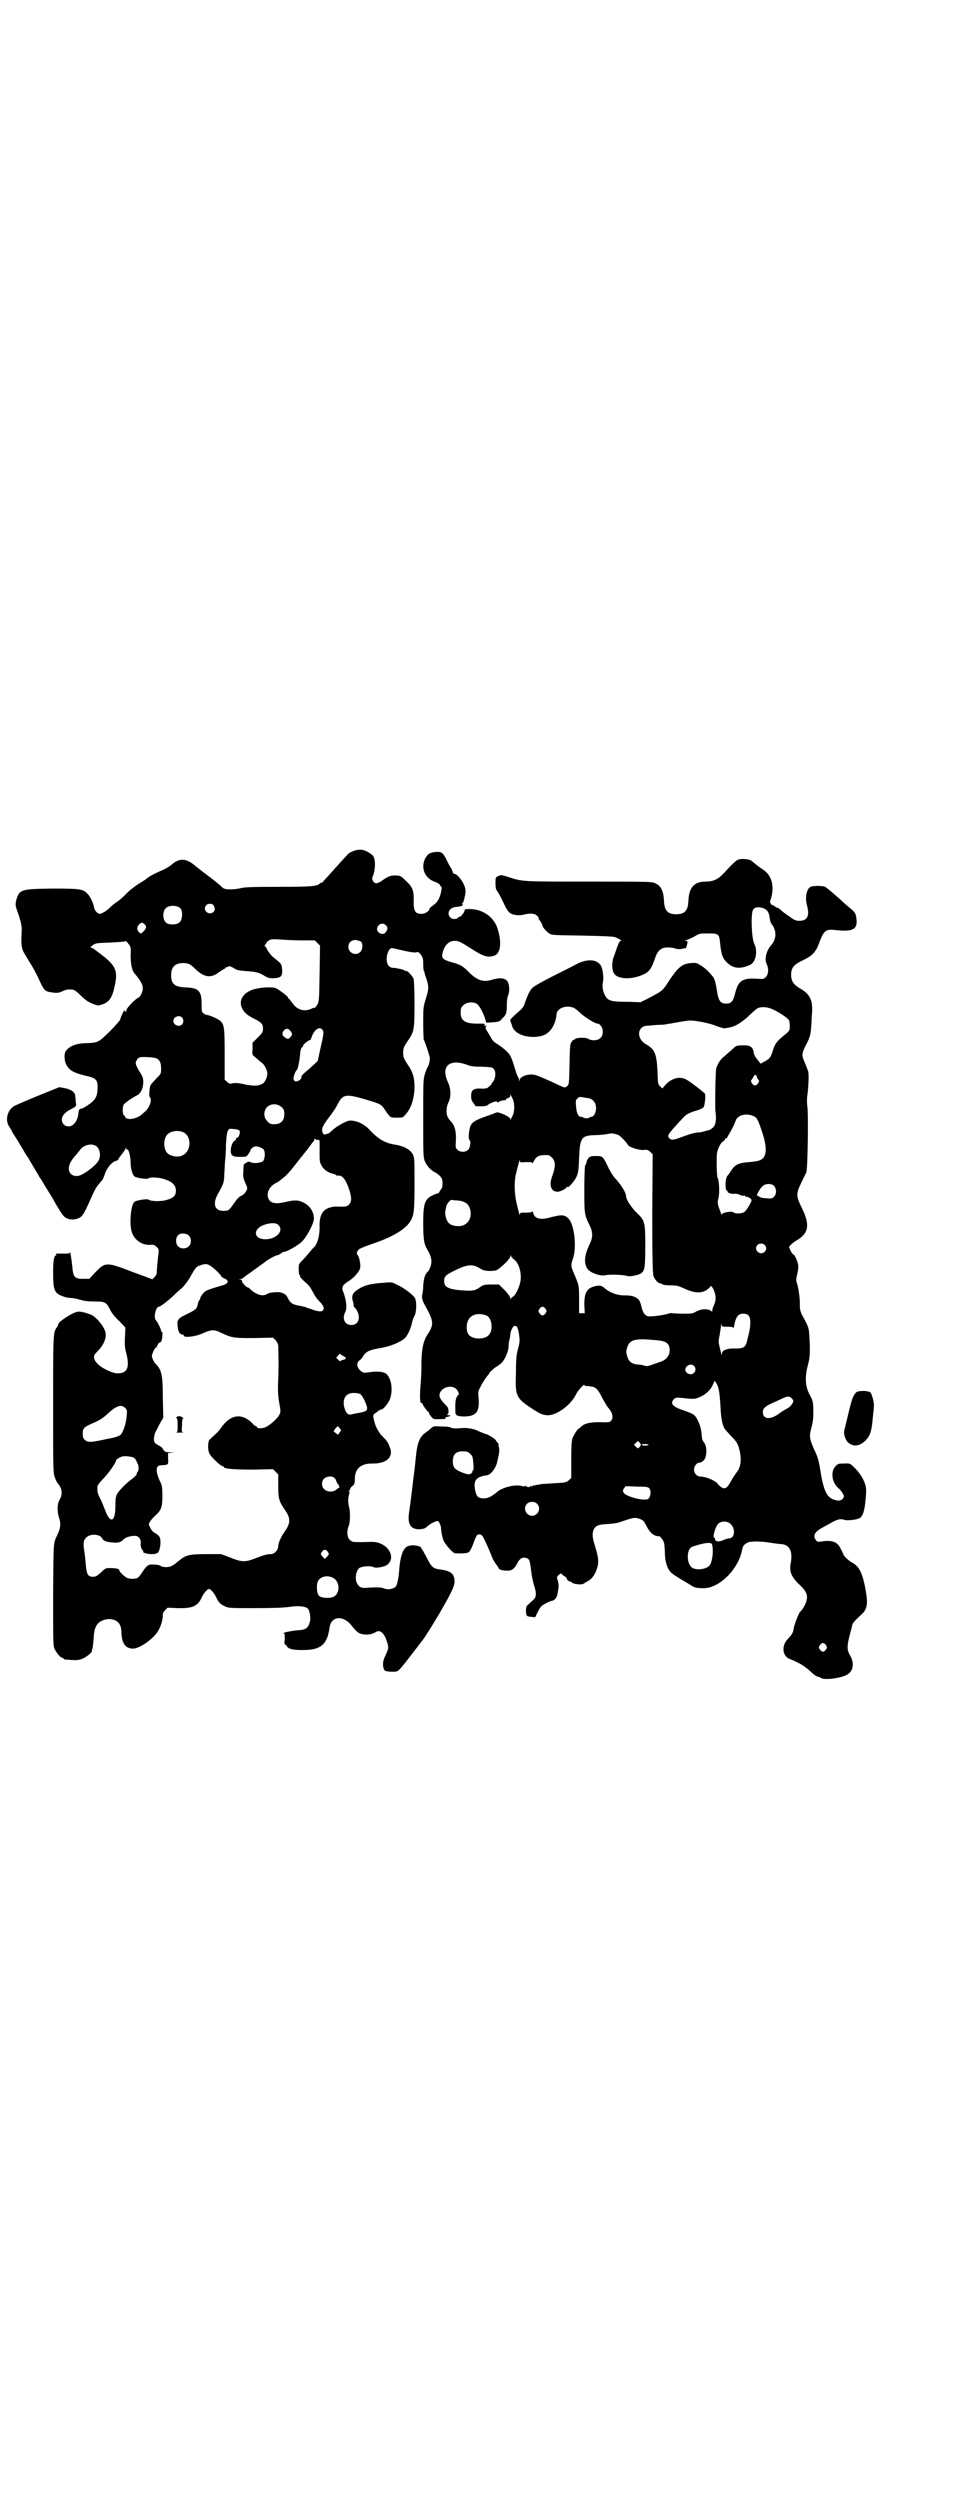 <?xml version="1.0" standalone="no"?>
<!DOCTYPE svg PUBLIC "-//W3C//DTD SVG 20010904//EN"
 "http://www.w3.org/TR/2001/REC-SVG-20010904/DTD/svg10.dtd">
<svg version="1.0" xmlns="http://www.w3.org/2000/svg"
 width="1107pt" height="2870pt" viewBox="0 0 1107 2870"
 preserveAspectRatio="xMidYMid meet">
<g transform="translate(0,2870) scale(0.5,-0.5)"
fill="#000000" stroke="none">
<path d="M811 3786 c-5 -2 -10 -5 -11 -6 -1 -1 -24 -26 -47 -52 -6 -6 -11 -12
-11 -12 0 -1 -1 -2 -2 -2 -2 0 -4 -1 -6 -3 -7 -6 -22 -7 -96 -7 -63 0 -77 -1
-85 -3 -10 -3 -34 -4 -38 -1 -2 0 -6 4 -9 7 -6 5 -14 12 -33 26 -9 7 -21 16
-28 22 -19 15 -34 15 -52 -1 -5 -4 -15 -10 -23 -13 -14 -6 -29 -14 -33 -18 -2
-2 -10 -7 -20 -13 -9 -6 -22 -16 -28 -23 -7 -7 -16 -15 -21 -18 -5 -3 -12 -9
-16 -13 -7 -7 -18 -14 -23 -14 -5 0 -12 8 -13 15 -2 11 -9 25 -15 31 -11 11
-16 12 -81 12 -73 -1 -76 -2 -83 -28 -2 -10 -2 -11 6 -33 6 -19 7 -26 7 -35
-2 -31 -1 -41 6 -53 9 -15 10 -17 14 -23 5 -8 15 -26 22 -42 10 -21 12 -23 32
-25 8 -1 12 0 19 3 8 4 13 5 24 4 3 0 10 -5 17 -12 13 -13 19 -17 33 -22 7 -3
8 -3 18 0 17 6 23 16 29 45 7 33 1 45 -32 70 -8 6 -16 12 -17 13 -1 1 -4 2 -6
2 -2 1 -1 2 4 6 7 5 10 5 40 6 18 1 33 2 34 3 2 1 5 -1 8 -6 5 -6 6 -7 5 -26
0 -20 3 -36 10 -43 12 -14 18 -25 18 -32 0 -10 -6 -21 -11 -23 -7 -3 -27 -24
-27 -29 0 -4 0 -4 -2 -2 -1 2 -2 2 -3 2 -2 -3 -9 -18 -9 -21 0 -1 -11 -14 -24
-27 -27 -26 -26 -26 -57 -27 -23 -1 -38 -8 -45 -20 -3 -7 -2 -21 2 -29 9 -15
16 -19 54 -28 15 -4 19 -10 18 -26 0 -19 -5 -27 -19 -37 -7 -5 -15 -10 -17
-10 -6 -1 -7 -2 -8 -11 -1 -16 -11 -30 -22 -30 -10 0 -16 7 -16 16 0 9 10 19
24 25 9 5 10 6 8 15 0 4 -1 10 -1 13 0 9 -9 16 -25 19 l-12 2 -47 -19 c-27
-11 -52 -22 -56 -24 -16 -9 -22 -33 -12 -47 2 -4 5 -8 6 -10 0 -2 5 -9 10 -17
5 -8 12 -20 17 -28 4 -8 10 -16 12 -19 1 -3 7 -12 11 -19 4 -7 11 -18 14 -24
4 -5 8 -12 9 -14 1 -2 6 -10 11 -18 5 -8 13 -21 17 -29 12 -20 13 -21 16 -25
7 -11 25 -14 38 -7 7 3 12 11 27 45 4 9 8 18 10 21 2 4 7 11 16 21 1 1 3 6 5
11 4 15 17 31 27 33 3 1 5 2 5 4 0 1 3 5 7 10 4 5 8 11 9 13 1 4 2 4 2 1 0 -2
1 -3 2 -2 3 2 8 -15 8 -30 0 -14 4 -28 9 -32 6 -4 30 -7 33 -4 3 3 22 2 35 -2
19 -6 27 -14 27 -27 0 -11 -6 -17 -22 -21 -13 -4 -37 -3 -41 1 -2 2 -26 -1
-32 -5 -9 -7 -13 -56 -5 -73 7 -17 24 -27 41 -26 7 1 10 0 15 -5 5 -5 5 -6 4
-15 -1 -7 -4 -34 -4 -46 0 -1 -2 -4 -5 -8 l-5 -5 -46 17 c-60 23 -62 23 -86
-2 l-13 -14 -14 0 c-20 0 -23 4 -25 29 -2 18 -5 38 -6 31 0 -2 -3 -2 -12 -2
-7 0 -14 0 -15 0 -1 0 -3 0 -4 0 -1 0 -1 -1 0 -2 1 -1 1 -2 0 -2 -5 0 -7 -12
-7 -40 0 -41 3 -48 25 -55 5 -2 13 -3 17 -3 4 0 13 -2 20 -4 10 -3 18 -4 33
-4 24 0 27 -1 36 -19 3 -7 12 -18 21 -26 l14 -15 -1 -22 c-1 -16 0 -25 2 -33
10 -36 4 -50 -19 -50 -12 0 -37 12 -47 23 -7 7 -9 16 -5 21 1 1 6 7 11 12 12
15 17 30 12 42 -5 14 -23 34 -33 37 -15 6 -27 8 -32 6 -14 -4 -42 -23 -42 -28
0 -2 -2 -5 -4 -8 -8 -11 -8 -18 -8 -179 0 -148 0 -155 4 -165 2 -6 5 -12 7
-14 10 -11 11 -25 4 -37 -6 -10 -6 -28 -1 -43 4 -11 3 -22 -3 -35 -11 -24 -10
-12 -11 -139 0 -104 0 -118 3 -125 4 -9 14 -21 18 -21 2 0 3 -1 3 -2 0 -1 1
-1 3 -2 26 -2 29 -2 38 1 10 3 24 15 24 18 0 1 0 3 1 5 1 2 2 12 3 23 1 25 6
36 19 42 17 8 37 3 42 -11 2 -3 3 -11 3 -18 1 -24 10 -35 27 -35 17 1 50 25
59 44 6 11 9 25 9 32 -1 4 1 7 5 12 l6 6 24 -1 c34 -1 46 5 55 26 4 8 12 18
16 18 4 0 12 -10 16 -18 5 -12 11 -18 21 -22 7 -4 14 -4 69 -4 41 0 67 1 80 3
20 3 36 1 41 -4 4 -4 7 -21 5 -29 -4 -16 -9 -20 -30 -21 -12 -1 -37 -6 -30 -7
2 0 2 -3 2 -13 -1 -7 -1 -12 0 -12 1 0 3 -2 5 -5 5 -7 18 -9 46 -8 34 2 47 15
52 52 4 27 33 28 52 2 10 -12 14 -16 24 -18 11 -2 22 0 30 5 9 6 19 -1 25 -20
5 -15 5 -17 -2 -32 -6 -12 -8 -21 -5 -31 1 -6 5 -8 21 -8 10 0 11 0 20 10 7 8
43 55 52 67 17 26 22 35 33 53 28 48 37 66 37 77 0 18 -9 25 -35 28 -14 2 -18
5 -29 27 -5 9 -9 17 -10 18 -1 1 -2 3 -3 5 -2 4 -19 7 -28 4 -12 -3 -19 -19
-22 -53 -1 -17 -4 -33 -7 -39 -3 -6 -18 -10 -27 -6 -7 3 -16 3 -38 2 -15 -2
-21 1 -26 12 -4 10 -1 27 6 33 6 4 26 6 33 2 5 -3 27 1 32 6 22 19 -3 54 -38
52 -10 0 -27 -1 -40 0 -2 0 -6 2 -9 5 -6 6 -7 20 -2 32 3 8 4 30 1 42 -3 9 -3
22 0 31 1 4 1 6 -1 7 -1 0 -1 1 1 1 1 0 2 1 2 3 0 1 2 5 5 7 5 4 6 6 6 17 0
23 14 35 39 35 34 -1 51 15 41 38 -4 11 -6 14 -21 29 -4 6 -9 13 -12 22 -6 19
-6 23 -1 26 2 1 6 4 8 6 2 1 5 3 7 3 4 0 16 14 20 25 6 18 4 41 -6 54 -5 8
-23 10 -46 6 -8 -1 -10 -1 -16 4 -9 8 -10 19 -2 24 3 2 7 7 9 11 6 9 14 13 38
17 20 3 44 12 56 22 6 5 14 21 17 35 1 6 4 14 6 17 5 9 5 34 1 41 -5 8 -25 23
-40 30 -12 6 -13 7 -31 5 -32 -2 -46 -6 -61 -16 -11 -7 -14 -15 -11 -25 1 -4
2 -7 2 -7 0 -6 0 -7 3 -9 15 -18 11 -40 -8 -40 -15 0 -22 14 -14 30 5 9 2 29
-5 47 -4 9 -1 15 10 22 14 8 28 24 29 32 2 8 -2 26 -6 30 -3 3 -1 9 4 13 2 2
15 7 29 12 43 14 75 32 87 50 10 15 11 25 11 88 0 57 0 59 -4 68 -6 11 -21 19
-40 22 -22 3 -39 12 -60 35 -13 14 -33 22 -47 20 -9 -2 -32 -15 -41 -25 -5 -4
-8 -6 -8 -5 0 0 -2 0 -4 -1 -3 -2 -4 -1 -6 2 -5 9 -2 16 13 36 8 10 18 25 21
32 12 22 18 23 63 10 36 -11 36 -10 47 -27 11 -15 10 -15 25 -15 13 0 15 0 20
7 13 13 21 38 21 64 0 21 -4 34 -15 50 -10 15 -11 18 -11 28 0 10 1 13 11 28
14 20 15 26 15 83 0 32 -1 54 -2 58 -2 7 -15 21 -18 19 -1 -1 -2 0 -3 1 0 1
-4 2 -8 3 -11 2 -11 3 -18 3 -9 0 -15 8 -15 20 0 11 5 23 10 25 2 1 10 -1 18
-3 25 -6 38 -8 41 -6 3 1 5 0 9 -5 5 -7 6 -9 6 -22 0 -8 1 -15 1 -16 1 0 2 -2
2 -4 0 -1 2 -8 5 -16 5 -17 5 -21 -2 -44 -6 -19 -6 -22 -6 -56 0 -20 1 -37 1
-38 2 -1 12 -32 14 -40 1 -6 -2 -20 -5 -23 -1 -1 -3 -7 -6 -15 -4 -14 -4 -17
-4 -102 0 -76 0 -89 3 -97 4 -11 13 -22 25 -28 9 -5 15 -12 16 -18 1 -10 0
-18 -3 -20 -1 -2 -3 -5 -4 -6 0 -2 -2 -4 -4 -4 -2 0 -7 -2 -11 -4 -19 -9 -22
-20 -22 -65 0 -35 2 -48 9 -59 9 -15 12 -26 8 -39 -2 -6 -5 -12 -8 -14 -5 -5
-8 -15 -9 -31 0 -7 -1 -16 -2 -19 -1 -4 -1 -8 0 -12 1 -3 2 -6 2 -6 0 0 2 -4
4 -8 20 -35 21 -44 7 -65 -10 -15 -14 -31 -15 -61 0 -32 -1 -43 -3 -69 -1 -18
0 -31 3 -29 1 1 2 0 2 -1 0 -3 12 -20 15 -20 0 0 1 -1 0 -2 0 -1 2 -4 5 -8 5
-6 7 -7 17 -6 16 0 17 0 16 2 -1 1 1 3 5 3 3 1 6 2 6 3 0 1 -1 1 -3 1 -1 -1
-3 0 -4 1 -1 2 -1 2 1 1 1 -1 2 1 2 7 0 6 -1 9 -6 14 -14 14 -16 20 -14 27 6
17 33 21 41 6 3 -6 4 -7 1 -10 -6 -7 -7 -15 -6 -40 0 -7 6 -9 22 -9 27 1 34
12 31 44 -1 12 -1 14 4 23 4 9 11 19 16 26 1 1 4 4 5 7 2 3 9 9 14 13 6 3 13
9 15 11 7 8 15 26 15 36 0 5 1 12 2 16 1 4 2 9 2 12 0 7 6 20 10 20 6 0 7 -3
10 -19 2 -15 2 -17 -2 -33 -4 -14 -5 -24 -5 -56 -2 -54 0 -58 40 -84 14 -9 20
-12 30 -13 21 -3 58 24 69 50 4 7 18 23 18 19 0 -1 1 -1 3 -2 1 0 6 0 11 -1
12 -1 17 -6 27 -26 5 -9 11 -20 14 -23 10 -11 12 -23 7 -29 -3 -4 -5 -5 -26
-4 -24 0 -36 -3 -44 -11 -2 -2 -4 -4 -5 -4 -3 -1 -10 -13 -14 -21 -2 -6 -3
-16 -3 -50 l0 -42 -5 -5 c-6 -5 -8 -6 -31 -7 -14 -1 -28 -2 -31 -2 -3 -1 -8
-1 -11 -2 -3 0 -6 -1 -8 -2 -2 -1 -2 -1 -1 1 1 2 0 1 -2 -1 -2 -3 -3 -3 -3 -1
0 2 -1 2 -1 1 -2 -4 -7 -4 -11 -1 -1 2 -2 2 -2 1 0 -2 -2 -2 -6 -1 -15 5 -45
-2 -58 -13 -12 -10 -21 -15 -30 -15 -14 0 -18 4 -21 20 -4 21 3 30 27 33 10 1
23 19 25 36 1 3 2 9 3 14 1 6 1 11 -1 18 0 1 0 3 0 4 0 0 -1 2 -2 3 -1 0 -3 3
-4 5 -1 2 -5 5 -8 7 -3 2 -6 4 -7 4 -1 1 -5 3 -9 4 -4 1 -10 4 -13 5 -13 7
-29 10 -46 8 -12 -1 -17 0 -20 1 -1 2 -10 3 -22 3 -18 1 -19 1 -25 -5 -3 -3
-9 -7 -13 -10 -13 -10 -18 -24 -21 -56 -3 -31 -4 -34 -9 -77 -2 -18 -5 -38 -6
-46 -5 -29 2 -42 23 -42 10 1 12 1 19 7 4 4 11 8 16 10 8 3 8 3 11 -2 2 -3 4
-9 4 -14 1 -9 1 -12 5 -25 2 -8 22 -31 27 -31 15 -1 28 0 31 2 3 2 7 9 11 20
3 9 7 17 8 19 5 4 11 3 14 -3 4 -6 17 -36 22 -49 2 -5 6 -11 8 -14 3 -3 5 -7
6 -9 1 -4 9 -6 22 -6 9 0 16 6 22 19 5 9 12 13 20 10 7 -2 8 -6 11 -30 1 -10
4 -24 6 -31 7 -21 6 -29 -2 -36 -4 -3 -9 -8 -11 -10 -4 -3 -5 -6 -5 -13 0 -13
1 -14 12 -15 l9 -1 6 12 c3 6 7 13 9 14 5 4 18 11 24 12 7 1 12 9 13 19 1 5 2
12 2 15 0 3 -1 9 -2 13 -3 7 -2 8 2 12 3 3 6 4 7 3 0 -1 3 -4 7 -6 3 -2 5 -4
5 -6 0 -2 6 -7 8 -6 1 0 3 -1 4 -3 5 -3 23 -5 26 -2 2 1 6 4 10 6 10 5 18 17
22 32 4 14 2 25 -8 57 -4 14 -4 24 1 32 5 7 10 9 30 10 13 1 23 2 33 6 27 9
30 10 41 6 8 -3 10 -5 15 -15 9 -18 18 -25 30 -25 1 1 4 -3 7 -7 5 -7 5 -11 6
-29 0 -23 6 -40 15 -48 3 -3 14 -10 24 -16 10 -6 22 -13 25 -15 7 -5 31 -6 43
-1 32 11 63 48 70 83 2 11 4 13 12 18 6 4 33 4 54 0 8 -1 19 -3 25 -3 19 -2
26 -17 21 -44 -4 -19 2 -32 20 -49 16 -15 20 -24 16 -38 -2 -8 -10 -21 -14
-24 -3 -2 -14 -30 -15 -38 -1 -10 -5 -16 -13 -24 -15 -15 -14 -38 2 -46 5 -2
15 -6 22 -10 9 -4 18 -11 26 -18 7 -7 15 -13 18 -13 3 -1 6 -2 7 -3 7 -6 46
-1 60 7 15 8 18 27 7 45 -7 12 -7 21 0 48 2 8 5 17 5 20 1 6 7 12 20 24 15 13
17 25 11 58 -7 39 -15 54 -30 62 -8 4 -22 17 -21 20 0 0 -3 6 -6 12 -7 16 -20
21 -44 17 -8 -1 -10 -1 -13 3 -8 10 -3 20 17 30 7 4 15 8 18 10 12 7 21 10 29
7 8 -3 30 0 37 4 6 4 10 15 12 33 1 8 2 19 2 24 2 17 -6 36 -23 55 -13 13 -13
14 -27 13 -12 0 -14 0 -19 -5 -13 -12 -10 -38 5 -51 7 -6 13 -15 13 -19 0 -6
-7 -11 -14 -10 -25 4 -32 18 -41 76 -3 16 -5 25 -13 41 -11 25 -12 30 -6 52 3
11 4 20 4 33 0 23 -1 28 -8 40 -11 20 -12 42 -4 71 4 16 5 27 3 62 -1 22 -2
24 -18 53 -2 5 -4 11 -4 17 1 15 -3 42 -6 52 -3 8 -3 10 0 23 2 8 3 18 2 22
-2 9 -8 23 -11 23 -1 0 -4 4 -6 8 l-4 9 4 5 c2 2 8 7 13 10 28 16 32 35 13 74
-14 28 -14 33 -2 58 5 11 11 22 12 25 3 7 5 137 2 153 -1 7 -1 18 1 29 2 19 3
43 1 50 -1 2 -4 11 -8 20 -7 17 -7 19 2 38 10 18 12 27 13 43 1 8 1 23 2 33 2
29 -5 43 -28 56 -15 9 -20 17 -20 31 0 15 5 22 22 31 9 4 18 9 20 11 8 4 16
15 20 25 13 35 16 38 38 36 41 -5 53 1 50 25 -1 12 -3 16 -17 27 -6 5 -14 12
-18 16 -18 16 -33 29 -37 31 -6 3 -31 3 -35 -1 -8 -6 -11 -24 -7 -40 7 -25 2
-37 -17 -37 -8 0 -11 1 -23 10 -8 5 -17 12 -20 15 -3 3 -6 5 -8 5 -1 0 -4 2
-7 4 -2 2 -5 3 -7 3 -1 -1 -1 -1 0 1 0 1 0 2 -1 2 -2 1 -2 4 1 12 8 29 1 53
-19 66 -7 4 -23 17 -24 18 -3 4 -12 6 -23 6 -13 -1 -13 -1 -43 -33 -13 -14
-24 -19 -42 -19 -26 0 -38 -14 -39 -45 -1 -22 -9 -30 -28 -30 -19 0 -27 8 -28
30 -1 24 -7 36 -22 42 -6 3 -25 3 -153 3 -157 0 -149 0 -184 11 -13 4 -15 5
-21 2 -7 -3 -7 -3 -7 -17 0 -10 1 -14 4 -18 3 -4 6 -9 16 -30 3 -7 8 -15 10
-17 5 -7 21 -10 34 -7 17 4 27 3 32 -3 3 -3 4 -5 3 -5 -1 0 1 -3 4 -7 3 -5 5
-9 5 -10 0 -4 10 -15 17 -19 5 -3 15 -3 76 -4 51 -1 71 -2 75 -4 11 -5 15 -8
12 -8 -3 0 -5 -3 -15 -33 -7 -16 -6 -35 0 -43 8 -11 34 -13 57 -5 21 7 27 14
35 37 6 18 10 23 19 27 6 3 24 2 30 -1 2 -1 7 -1 11 -1 5 1 9 2 10 2 2 0 3 0
3 1 -1 0 0 2 1 4 3 9 3 12 -2 12 -3 0 -2 1 2 2 3 1 11 4 18 8 11 7 13 7 31 7
25 0 26 -1 28 -24 3 -28 7 -37 22 -48 12 -9 28 -9 47 0 13 6 18 32 9 49 -6 13
-8 71 -2 78 3 4 6 5 12 5 15 -1 23 -7 25 -20 2 -14 3 -16 7 -21 10 -14 9 -33
-3 -46 -11 -13 -16 -32 -10 -44 5 -10 4 -23 -2 -29 -5 -5 -6 -5 -20 -4 -33 2
-43 -4 -50 -31 -5 -21 -9 -26 -21 -26 -14 0 -18 6 -22 33 -2 13 -5 24 -8 28
-9 11 -17 19 -26 25 -11 7 -12 8 -24 7 -20 -1 -30 -9 -49 -37 -18 -28 -16 -26
-52 -45 l-16 -8 -26 1 c-30 0 -40 1 -47 5 -10 6 -17 27 -13 41 2 11 -1 34 -7
40 -10 12 -30 12 -51 2 -7 -4 -31 -16 -55 -28 -24 -12 -45 -24 -48 -27 -6 -4
-13 -19 -19 -37 -3 -9 -6 -12 -19 -23 -12 -11 -15 -14 -14 -17 1 -2 3 -7 4
-11 5 -20 38 -31 69 -23 18 5 31 25 33 48 0 13 17 22 34 18 6 -1 12 -5 21 -14
11 -10 36 -26 41 -24 1 0 3 -2 6 -5 6 -7 6 -22 -1 -28 -5 -6 -20 -7 -28 -2 -5
4 -29 3 -31 -1 0 -1 -1 -2 -2 -1 -1 1 -3 -2 -5 -5 -4 -4 -4 -10 -5 -52 -1 -46
-1 -46 -6 -50 -5 -4 -5 -3 -17 2 -23 11 -48 22 -56 24 -15 4 -34 -3 -36 -12 0
-4 0 -4 -1 0 0 3 -1 6 -2 7 -1 1 -3 6 -5 12 -11 36 -12 38 -21 47 -5 5 -14 12
-20 16 -9 5 -13 9 -17 17 -3 5 -7 12 -9 15 -3 4 -3 6 -2 9 2 2 1 3 -1 2 -2 -1
-3 -1 -2 2 1 3 0 3 -11 3 -33 -1 -44 6 -44 25 0 10 1 12 6 17 8 8 25 9 33 2 6
-6 16 -26 18 -36 l2 -6 15 1 c13 1 16 2 20 7 11 11 12 14 12 31 0 10 1 19 3
24 4 9 3 24 -1 31 -5 9 -19 10 -35 5 -21 -7 -36 -2 -57 20 -11 11 -18 15 -37
20 -18 5 -23 9 -21 19 4 19 14 30 29 30 8 0 14 -3 39 -19 26 -17 37 -20 51
-15 16 5 18 34 6 67 -10 24 -34 40 -63 40 -9 0 -11 -1 -11 -3 0 -2 -2 -5 -3
-7 -2 -2 -4 -4 -4 -5 0 -1 -1 -2 -3 -2 -1 0 -4 -1 -5 -3 -4 -4 -14 -4 -18 1
-9 10 -1 23 14 24 9 0 19 4 14 6 -2 0 -2 1 0 2 3 2 8 23 7 31 -1 14 -18 37
-26 37 -2 0 -3 3 -4 6 -1 3 -2 6 -3 7 -1 1 -5 8 -9 16 -9 19 -12 22 -26 21
-13 -1 -19 -4 -25 -16 -10 -22 0 -45 24 -53 5 -2 10 -5 10 -6 0 -1 1 -3 3 -4
2 -2 2 -4 -1 -17 -4 -15 -9 -21 -22 -30 -2 -2 -4 -4 -4 -5 0 -5 -10 -11 -18
-11 -14 0 -18 6 -18 27 1 26 -2 34 -17 48 -12 12 -14 13 -23 13 -12 1 -19 -2
-33 -12 -10 -7 -16 -8 -20 -1 -3 5 -3 6 1 16 5 17 4 39 -3 44 -16 13 -28 15
-44 9z m-321 -124 c4 -6 4 -12 1 -15 -11 -11 -28 4 -17 15 3 4 14 4 16 0z
m-75 -8 c5 -7 4 -25 -2 -31 -6 -6 -21 -7 -29 -3 -10 5 -12 25 -4 34 7 9 28 8
35 0z m-83 -36 c5 -5 5 -8 -2 -16 -6 -6 -6 -6 -10 -3 -6 6 -6 11 -2 17 6 7 9
7 14 2z m554 -2 c5 -5 5 -10 0 -16 -5 -9 -21 -2 -20 8 2 11 13 15 20 8z m-191
-35 l28 0 6 -6 6 -6 -1 -64 c-1 -63 -1 -64 -6 -73 -3 -4 -5 -7 -6 -6 0 1 -3 0
-7 -2 -15 -7 -31 -3 -41 10 -4 5 -8 10 -9 12 -2 1 -4 3 -4 5 -3 4 -22 18 -27
20 -6 3 -24 3 -41 0 -31 -5 -47 -25 -37 -46 5 -10 12 -16 28 -24 16 -8 20 -12
20 -22 0 -8 -1 -10 -12 -21 l-12 -12 0 -14 c-1 -13 -1 -14 5 -18 3 -3 7 -6 8
-7 1 -1 4 -4 7 -6 7 -4 14 -18 14 -26 0 -8 -6 -21 -11 -23 -9 -5 -17 -6 -39
-2 -16 4 -24 4 -30 3 -6 -2 -8 -1 -12 3 l-6 5 0 58 c0 64 -1 69 -11 78 -7 5
-25 13 -31 13 -1 0 -5 2 -7 4 -4 3 -4 5 -4 22 0 29 -7 36 -36 37 -26 1 -34 8
-34 28 0 19 9 28 28 28 12 0 17 -3 29 -15 18 -17 34 -20 50 -8 6 4 12 8 14 9
2 1 4 2 4 3 0 1 2 2 4 2 2 0 4 1 4 2 0 1 4 -1 10 -4 7 -5 12 -6 23 -7 29 -2
34 -3 46 -10 10 -6 13 -7 23 -7 17 1 21 4 20 20 -1 13 -1 13 -20 28 -5 4 -11
12 -14 17 -2 5 -5 9 -6 9 -1 0 -1 1 1 3 2 2 3 4 3 5 0 0 2 3 6 5 4 3 8 3 27 2
12 -1 35 -2 50 -2z m134 -3 c5 -4 4 -18 -1 -23 -10 -11 -28 -3 -28 11 0 10 7
16 17 16 4 -1 10 -2 12 -4z m943 -154 c14 -6 36 -20 40 -26 1 -2 2 -9 2 -14 0
-8 -1 -10 -6 -15 -26 -21 -28 -24 -35 -47 -4 -10 -5 -12 -15 -18 l-11 -6 -4 5
c-9 11 -11 14 -12 21 -2 13 -9 17 -26 16 -13 0 -15 -1 -22 -8 -4 -4 -13 -11
-18 -16 -10 -7 -17 -18 -20 -29 -2 -7 -3 -88 -2 -98 3 -18 1 -32 -6 -38 -3 -3
-8 -6 -11 -6 -3 -1 -8 -2 -11 -3 -3 -1 -9 -2 -13 -2 -4 0 -16 -3 -27 -7 -29
-11 -31 -11 -37 -7 -4 4 -4 5 -2 10 3 5 14 18 36 41 4 4 11 8 23 12 12 3 19 7
21 9 3 6 5 26 3 31 -2 3 -34 28 -42 32 -15 9 -34 4 -48 -11 l-8 -9 -5 5 c-5 5
-5 6 -6 35 -2 40 -6 50 -27 62 -21 12 -20 39 1 42 4 0 15 1 25 2 10 0 21 1 24
2 3 1 9 1 12 2 3 1 8 1 11 2 5 1 17 3 27 4 12 1 52 -7 63 -13 3 -1 16 -5 18
-5 1 0 5 1 10 2 12 1 27 10 44 25 8 8 17 16 20 18 7 5 21 5 34 0z m-1354 -20
c4 -4 4 -12 0 -16 -7 -7 -20 -1 -20 8 0 9 13 15 20 8z m323 -29 c3 -4 2 -12
-4 -37 -1 -5 -7 -32 -7 -33 0 -1 -11 -11 -21 -20 -15 -12 -17 -15 -17 -19 0
-5 -11 -11 -15 -8 -2 1 -3 4 -3 6 0 5 5 18 8 20 2 1 6 21 7 33 0 9 3 19 5 19
1 0 2 1 2 3 0 3 12 13 16 13 1 0 3 4 4 8 6 17 19 25 25 15z m-75 -1 c6 -6 6
-10 1 -15 -5 -5 -5 -5 -11 -2 -8 5 -9 10 -5 16 4 6 11 7 15 1z m-306 -64 c7
-4 10 -10 10 -23 0 -11 0 -12 -9 -21 -14 -15 -14 -15 -16 -19 -2 -8 -3 -25 -1
-26 6 -4 0 -24 -11 -33 -3 -3 -7 -6 -8 -7 -6 -6 -21 -11 -29 -10 -4 1 -8 2 -8
3 0 2 -1 4 -3 5 -4 3 -4 19 -1 25 3 4 18 15 32 22 8 5 13 16 13 30 0 10 -2 14
-10 26 -7 13 -8 16 -7 20 5 11 7 12 26 11 10 0 20 -2 22 -3z m711 -14 c9 -4
17 -5 36 -5 21 -1 23 -1 27 -5 6 -7 4 -24 -3 -31 -2 -2 -3 -3 -2 -3 2 0 -6 -7
-10 -10 -3 -1 -10 -2 -17 -1 -15 0 -20 -4 -20 -17 0 -7 1 -11 5 -16 3 -3 4 -6
4 -7 -1 0 5 -1 12 -1 10 0 15 1 17 3 1 1 6 4 11 6 8 3 10 3 11 1 1 -2 2 -2 2
-1 0 2 13 6 17 5 0 0 1 1 1 2 0 1 2 2 5 3 3 1 5 3 5 6 0 2 1 3 1 1 1 -2 3 -6
5 -10 4 -9 4 -27 0 -36 -2 -4 -4 -8 -5 -10 0 -2 -1 -2 -1 1 0 5 -27 17 -32 15
-2 -1 -12 -5 -24 -9 -23 -8 -31 -13 -35 -21 -4 -8 -6 -31 -3 -33 4 -2 2 -17
-2 -22 -6 -7 -20 -7 -26 0 -4 4 -4 6 -3 20 1 20 -2 33 -10 43 -4 4 -8 9 -9 12
-4 8 -3 24 2 33 6 13 6 31 -1 46 -17 36 2 55 42 41z m667 -27 c0 -2 1 -5 3 -7
3 -3 3 -4 0 -9 -2 -3 -5 -5 -7 -5 -2 0 -5 2 -7 5 -3 5 -3 6 0 9 1 1 3 5 4 7 1
4 7 4 7 0z m-387 -50 c11 -2 18 -11 18 -23 0 -10 -5 -20 -11 -20 -2 0 -4 -1
-5 -2 -1 -2 -12 -2 -14 1 -1 0 -3 1 -5 1 -6 0 -10 9 -11 24 -1 12 -1 14 3 18
4 4 6 4 12 3 4 -1 10 -2 13 -2z m-704 -21 c5 -5 6 -7 6 -16 0 -15 -8 -23 -23
-23 -9 0 -11 1 -16 7 -9 8 -9 23 -1 32 9 9 24 9 34 0z m1085 -21 c7 -3 11 -13
20 -41 10 -32 9 -52 -5 -59 -3 -2 -14 -4 -26 -5 -26 -2 -33 -5 -44 -23 -2 -3
-5 -7 -6 -8 -6 -6 -6 -35 -1 -35 2 0 2 -1 1 -1 -2 -3 8 -6 14 -6 4 1 10 0 14
-2 4 -2 8 -3 9 -2 1 1 2 0 3 -1 1 -1 3 -2 5 -2 2 0 6 -2 8 -4 3 -3 3 -4 -3
-15 -4 -7 -9 -14 -11 -15 -5 -5 -23 -5 -26 -1 -4 3 -26 -1 -26 -5 0 -2 -2 1
-3 5 -7 18 -8 22 -5 32 3 12 2 40 -2 47 -1 2 -2 15 -2 31 0 25 0 28 5 39 3 7
7 12 9 13 2 1 4 3 5 5 1 2 2 4 3 3 1 -1 2 0 2 1 0 1 3 6 6 11 5 9 10 18 14 29
5 13 26 17 42 9z m-1183 -32 c2 -1 2 -4 2 -5 -2 -9 -4 -12 -6 -12 -2 0 -3 -1
-3 -3 0 -1 -1 -3 -3 -4 -4 -1 -9 -13 -9 -22 0 -12 4 -15 21 -15 14 0 15 0 19
6 3 4 5 7 5 8 -1 3 6 9 11 10 6 1 18 -4 20 -8 4 -7 2 -21 -2 -26 -6 -4 -22 -6
-29 -2 -4 2 -6 1 -15 -5 0 0 -1 -7 -1 -14 -1 -12 -1 -16 4 -28 6 -13 6 -14 2
-20 -2 -4 -6 -8 -10 -10 -7 -3 -11 -8 -20 -21 -9 -13 -11 -14 -22 -14 -20 0
-25 16 -13 38 13 23 15 28 15 45 1 9 1 23 2 32 1 9 2 26 2 39 1 14 2 25 4 29
3 6 3 6 13 5 6 0 12 -2 13 -3z m-129 -4 c21 -9 20 -45 -2 -54 -10 -5 -28 -1
-34 6 -9 10 -9 32 0 42 7 8 24 11 36 6z m995 -5 c6 -1 10 -5 17 -12 6 -6 10
-12 10 -12 0 -5 28 -14 38 -12 6 1 8 0 13 -4 l6 -6 -1 -136 c0 -103 1 -139 3
-144 2 -6 10 -16 14 -16 3 -1 4 -1 7 -3 1 -1 10 -2 19 -2 14 0 19 -2 30 -7 23
-11 40 -12 53 -3 4 3 8 7 8 8 1 2 4 -2 7 -8 6 -13 6 -25 0 -37 -2 -4 -3 -8 -3
-10 0 -4 0 -4 -4 -1 -7 5 -22 4 -33 -2 -8 -5 -11 -5 -31 -5 -13 0 -23 1 -24 1
-1 1 -7 0 -13 -2 -11 -3 -35 -6 -42 -5 -7 1 -12 7 -15 19 -4 17 -6 20 -15 25
-7 3 -13 4 -25 4 -18 0 -35 7 -47 18 -6 4 -7 5 -16 4 -22 -4 -29 -13 -29 -43
l1 -20 -7 0 -6 0 0 31 c0 33 0 33 -13 63 -6 15 -6 17 -1 32 9 26 3 77 -10 91
-10 10 -16 10 -46 2 -20 -5 -32 -1 -35 10 -1 4 -2 6 -2 5 -1 -2 -6 -3 -15 -3
-13 0 -14 0 -14 -4 0 -3 -1 -1 -2 3 -1 4 -3 12 -4 16 -7 27 -8 57 -2 78 2 9 5
19 6 23 1 4 2 5 2 3 0 -4 1 -4 14 -3 11 0 14 0 14 -2 0 -2 2 0 4 4 6 12 13 15
33 14 2 0 6 -3 9 -6 8 -8 8 -21 1 -40 -9 -23 -4 -39 13 -38 6 1 17 6 20 11 1
1 2 1 2 0 0 -4 15 13 20 23 4 10 5 14 6 43 2 48 5 52 38 53 7 0 18 1 24 2 6 1
12 2 13 2 1 0 6 -1 10 -2z m-685 -13 c5 0 4 2 4 -30 0 -16 0 -21 4 -28 5 -10
16 -18 28 -20 3 -1 6 -2 6 -3 0 -1 2 -1 5 -1 10 1 18 -11 25 -32 6 -19 6 -28
-1 -35 -4 -4 -7 -5 -28 -4 -1 0 -6 0 -10 -1 -21 -4 -30 -17 -29 -47 0 -20 -5
-37 -12 -45 -2 -1 -7 -7 -11 -12 -5 -6 -12 -14 -17 -19 -8 -8 -8 -9 -8 -20 0
-7 1 -13 2 -13 1 -1 2 -2 1 -3 -1 -1 4 -6 10 -12 12 -10 13 -12 21 -27 2 -4 7
-12 11 -16 13 -13 15 -19 10 -24 -3 -3 -12 -2 -25 3 -3 1 -5 2 -6 2 -1 0 -4 1
-8 3 -4 1 -12 3 -18 4 -12 2 -18 6 -24 19 -5 9 -16 13 -30 11 -7 0 -14 -2 -17
-4 -9 -6 -24 -2 -38 11 -2 2 -4 4 -5 4 -4 0 -14 11 -14 14 0 3 -1 4 -4 4 -5 1
-5 1 0 1 3 1 7 3 10 6 3 2 14 10 25 18 11 8 21 15 22 16 4 4 24 15 27 15 2 0
6 2 9 4 2 2 6 4 7 4 7 0 33 15 42 24 13 14 27 42 27 53 -1 17 -10 30 -26 37
-10 5 -19 5 -37 1 -20 -5 -29 -4 -36 0 -13 11 -8 32 10 42 6 3 11 6 12 8 2 1
5 4 8 6 5 4 11 10 23 25 20 26 29 36 33 42 3 4 7 9 9 12 3 3 5 6 5 8 0 2 1 2
2 1 0 -1 3 -2 6 -2z m-507 -16 c7 -7 9 -22 3 -32 -4 -8 -23 -24 -37 -31 -15
-9 -31 -2 -31 13 0 9 5 19 17 32 5 6 9 11 9 11 0 1 3 4 7 7 11 7 25 7 32 0z
m1554 -89 c7 -7 7 -20 0 -26 -4 -4 -6 -4 -17 -3 -7 0 -15 2 -17 4 l-5 3 5 10
c3 5 8 11 10 12 6 5 19 5 24 0z m-728 -34 c18 -1 27 -7 31 -21 5 -22 -8 -39
-29 -38 -16 1 -23 6 -27 20 -2 8 -2 12 1 26 1 5 10 16 13 14 0 0 6 -1 11 -1z
m-410 -56 c15 -14 -6 -35 -33 -33 -25 2 -24 25 1 33 14 5 27 5 32 0z m-206
-24 c7 -6 7 -19 1 -25 -7 -7 -20 -7 -26 1 -5 6 -5 18 1 24 5 6 18 5 24 0z
m1323 -22 c5 -5 5 -11 0 -16 -10 -10 -27 5 -16 16 4 4 12 4 16 0z m-576 -33
c12 -8 19 -34 15 -52 -3 -15 -12 -32 -17 -34 -2 -1 -4 -3 -5 -5 0 -2 -1 -2 -1
2 0 2 -5 10 -13 18 l-13 13 -17 0 c-16 0 -19 -1 -25 -5 -11 -8 -16 -10 -34 -9
-39 2 -50 7 -50 22 0 10 4 14 20 22 34 17 45 18 64 6 7 -5 20 -6 34 -4 8 2 34
26 34 33 0 4 1 4 1 1 1 -2 4 -6 7 -8z m-697 -15 c7 -4 25 -21 25 -24 0 -1 3
-3 7 -5 12 -5 10 -12 -4 -16 -38 -11 -39 -12 -45 -19 -3 -4 -6 -8 -6 -10 0 -2
-1 -4 -2 -5 -1 0 -3 -5 -4 -10 -2 -10 -4 -12 -27 -23 -10 -5 -18 -10 -17 -12
0 -1 -1 -2 -2 -2 0 0 -1 -6 0 -13 1 -13 5 -19 12 -19 1 0 2 -1 2 -2 0 -6 26
-3 44 5 18 8 25 9 38 3 29 -14 32 -14 79 -14 l44 1 6 -6 c4 -5 6 -9 6 -14 1
-27 1 -50 0 -76 -1 -24 -1 -33 2 -52 4 -22 4 -23 0 -30 -5 -9 -21 -23 -32 -28
-8 -3 -19 -3 -19 1 0 1 -1 2 -3 2 -1 0 -4 2 -7 6 -25 25 -51 21 -73 -11 -5 -7
-8 -10 -17 -18 -4 -3 -8 -8 -10 -10 -3 -8 -3 -25 2 -32 5 -8 25 -27 29 -27 2
0 3 -1 3 -2 0 -4 22 -6 67 -6 l46 1 6 -6 6 -6 0 -27 c0 -30 2 -35 17 -57 11
-16 11 -28 0 -44 -10 -14 -16 -27 -17 -36 0 -11 -10 -20 -19 -19 -5 0 -14 -2
-29 -8 -28 -11 -34 -11 -62 0 l-21 8 -34 0 c-39 0 -47 -2 -63 -15 -6 -5 -12
-10 -15 -11 -6 -5 -22 -5 -27 -1 -3 2 -10 3 -16 3 -12 1 -15 -1 -26 -17 -3 -5
-7 -10 -9 -12 -5 -5 -22 -5 -29 0 -7 5 -15 13 -15 16 0 3 -7 5 -20 5 -11 0
-12 0 -22 -10 -9 -8 -12 -10 -18 -10 -12 0 -15 5 -17 28 -1 10 -2 23 -3 28 -3
17 -3 27 3 33 8 10 31 10 37 0 3 -6 9 -9 22 -10 15 -2 21 0 27 6 4 5 15 9 28
9 7 0 14 -9 12 -17 -1 -7 3 -17 6 -17 1 0 1 -1 0 -1 -5 -6 26 -10 33 -4 6 4 9
30 4 37 -2 3 -7 7 -11 9 -4 2 -8 7 -10 12 -4 8 -4 8 0 14 2 4 7 9 11 13 14 12
17 20 17 45 0 17 -1 24 -3 29 -10 19 -13 35 -7 40 1 1 5 2 8 2 16 1 16 1 15
15 l0 13 9 1 c9 0 8 0 -3 1 -12 0 -13 0 -17 6 -2 4 -6 8 -10 9 -3 2 -7 4 -9 6
-4 5 -3 19 3 29 3 5 7 14 10 19 l6 10 -1 45 c0 54 -3 66 -17 79 -1 1 -4 6 -6
10 -3 8 -3 8 1 18 2 5 5 9 6 9 1 0 3 3 4 6 1 3 4 6 5 6 2 0 3 2 4 4 2 6 3 20
1 20 -1 0 -2 1 -2 3 0 3 -8 20 -12 24 -6 7 0 31 7 31 3 0 19 12 32 24 8 8 17
16 21 19 6 6 16 19 21 29 11 19 12 20 21 23 12 4 15 4 23 -1z m770 -99 c3 -5
3 -5 0 -10 -2 -3 -5 -5 -7 -5 -2 0 -5 2 -7 5 -3 5 -3 5 0 10 2 3 5 5 7 5 2 0
5 -2 7 -5z m-136 -15 c7 -3 12 -13 12 -25 0 -19 -10 -28 -30 -28 -19 1 -28 9
-27 27 0 24 20 35 45 26z m602 0 c6 -6 6 -25 -2 -53 0 -1 -1 -5 -2 -8 -3 -12
-8 -15 -25 -15 -20 1 -32 -4 -32 -12 0 -4 -1 -4 -2 2 -1 4 -3 11 -4 17 -2 7
-2 12 1 25 1 8 3 18 3 21 0 5 1 5 1 2 1 -5 2 -5 14 -5 11 0 13 -1 13 -3 0 -2
2 2 3 10 4 17 9 23 20 23 5 0 9 -1 12 -4z m-210 -57 c22 -2 29 -8 29 -23 0
-12 -8 -22 -20 -26 -5 -2 -14 -5 -20 -7 -8 -3 -12 -4 -16 -3 -3 1 -9 3 -14 3
-17 1 -24 6 -28 21 -2 6 -2 10 0 17 6 20 17 23 69 18z m-715 -42 c-2 -2 -4 -3
-6 -3 -2 0 -4 -1 -5 -2 -1 -2 -3 -1 -6 2 l-5 5 4 4 4 5 8 -5 c6 -3 7 -5 6 -6z
m800 -17 c7 -7 2 -19 -8 -19 -6 0 -12 5 -12 10 0 10 13 16 20 9z m52 -41 c5
-8 7 -22 9 -57 1 -24 5 -41 10 -47 1 -2 8 -9 15 -17 11 -11 14 -16 17 -26 7
-24 5 -44 -5 -56 -3 -4 -9 -13 -13 -20 -9 -17 -14 -20 -23 -14 -3 2 -7 6 -8 8
-6 7 -27 16 -39 16 -8 0 -15 7 -15 16 0 8 6 16 13 16 3 0 7 3 10 6 7 9 7 32 0
40 -3 4 -5 9 -5 13 -1 16 -4 28 -10 39 -6 12 -9 14 -32 22 -25 8 -32 16 -22
26 4 4 7 4 33 1 13 -1 16 -1 27 4 14 6 26 18 30 30 2 4 3 7 3 7 0 0 3 -3 5 -7z
m-818 -24 c5 -4 13 -21 15 -30 1 -8 -3 -10 -20 -13 -5 -1 -12 -2 -15 -3 -8 -2
-11 1 -15 9 -9 23 -1 40 19 40 7 0 13 -1 16 -3z m990 -9 c2 -2 4 -5 4 -6 0 -5
-7 -14 -13 -17 -9 -5 -14 -8 -25 -16 -18 -11 -32 -8 -32 7 0 8 5 13 20 20 7 3
18 8 24 11 13 6 16 6 22 1z m-1530 -23 c4 -4 4 -6 3 -17 -1 -17 -8 -38 -14
-44 -4 -3 -10 -6 -33 -10 -36 -8 -43 -8 -50 -1 -3 3 -4 7 -4 14 0 12 3 15 24
24 14 6 22 11 32 20 21 20 33 24 42 14z m492 -46 c4 -4 4 -5 0 -10 l-4 -5 -5
4 -5 4 4 6 c6 7 6 7 10 1z m692 -38 c0 -1 -2 -3 -3 -5 -4 -4 -4 -4 -8 0 l-5 5
4 4 c4 5 5 5 8 2 2 -2 4 -5 4 -6z m17 1 c1 0 1 -1 0 -1 -2 -3 -15 -2 -15 0 0
2 7 2 15 1z m-409 -22 c5 -4 6 -7 7 -21 1 -12 1 -16 -1 -17 -2 -1 -2 -2 -1 -2
1 0 0 -2 -2 -4 -4 -4 -8 -4 -23 2 -15 6 -20 11 -20 25 0 16 7 23 23 23 10 0
12 -1 17 -6z m-772 -9 c2 -2 5 -5 5 -7 1 -1 2 -5 3 -6 3 -5 3 -17 0 -19 -1 -1
-2 -3 -2 -5 0 -2 -4 -6 -9 -10 -14 -10 -32 -28 -36 -36 -3 -5 -4 -12 -4 -28 0
-37 -12 -41 -24 -8 -3 8 -8 20 -11 26 -6 11 -7 16 -6 28 0 2 5 9 13 17 11 11
29 36 29 41 0 3 8 8 14 10 9 2 22 0 28 -3z m460 -46 c2 -2 4 -5 4 -6 0 -2 2
-5 3 -7 4 -4 6 -10 3 -10 -1 0 -3 -2 -6 -4 -6 -6 -21 -6 -27 1 -7 5 -7 18 -1
24 6 6 19 7 24 2z m724 -25 c4 -6 2 -19 -3 -23 -8 -6 -48 4 -56 13 -3 5 -3 6
0 11 l4 5 26 -1 c24 0 26 -1 29 -5z m-259 -34 c11 -10 3 -28 -11 -28 -13 0
-21 16 -13 26 5 7 18 8 24 2z m444 -46 c13 -11 11 -34 -3 -34 -3 0 -9 -2 -13
-4 -12 -5 -20 -3 -19 5 0 0 -1 1 -2 1 -4 0 3 25 9 31 6 7 20 8 28 1z m-42 -47
c4 -11 2 -36 -4 -47 -5 -10 -29 -14 -40 -8 -15 8 -15 44 -1 49 26 9 43 11 45
6z m-882 -18 c3 -5 3 -5 -2 -11 l-5 -5 -5 5 c-5 6 -5 6 -2 11 2 3 5 5 7 5 2 0
5 -2 7 -5z m11 -59 c17 -8 18 -36 2 -44 -8 -4 -28 -3 -33 2 -6 5 -7 28 -2 35
6 10 21 13 33 7z m1133 -155 c3 -5 3 -5 0 -10 -2 -3 -5 -5 -7 -5 -2 0 -5 2 -7
5 -3 5 -3 5 0 10 2 3 5 5 7 5 2 0 5 -2 7 -5z"/>
<path d="M1352 3082 c-2 -3 -5 -7 -5 -11 -1 -3 -2 -6 -3 -6 -1 -1 -2 -25 -2
-54 0 -58 0 -59 12 -84 8 -16 8 -28 0 -44 -12 -25 -14 -44 -4 -57 6 -8 28 -16
39 -14 10 3 44 1 50 -1 5 -3 27 1 34 6 8 6 9 16 9 63 0 55 -1 58 -20 76 -12
12 -24 30 -24 37 0 9 -12 28 -28 45 -3 4 -10 15 -14 24 -11 23 -12 24 -27 24
-11 0 -14 -1 -17 -4z"/>
<path d="M406 2487 c-2 -2 -2 -3 0 -3 1 0 2 -5 2 -16 0 -16 0 -16 -5 -17 -4 0
1 0 9 0 8 0 13 0 10 0 -5 1 -5 1 -4 17 0 12 1 16 3 15 1 -1 1 0 -1 2 -4 4 -11
5 -14 2z"/>
<path d="M1966 2543 c-7 -7 -10 -17 -17 -46 -4 -17 -8 -32 -8 -34 -1 -2 -2 -6
-2 -8 -2 -7 3 -21 8 -26 12 -11 26 -10 40 3 12 12 15 22 18 58 1 8 2 18 2 21
1 7 -3 23 -7 31 -3 6 -30 6 -34 1z"/>
</g>
</svg>
